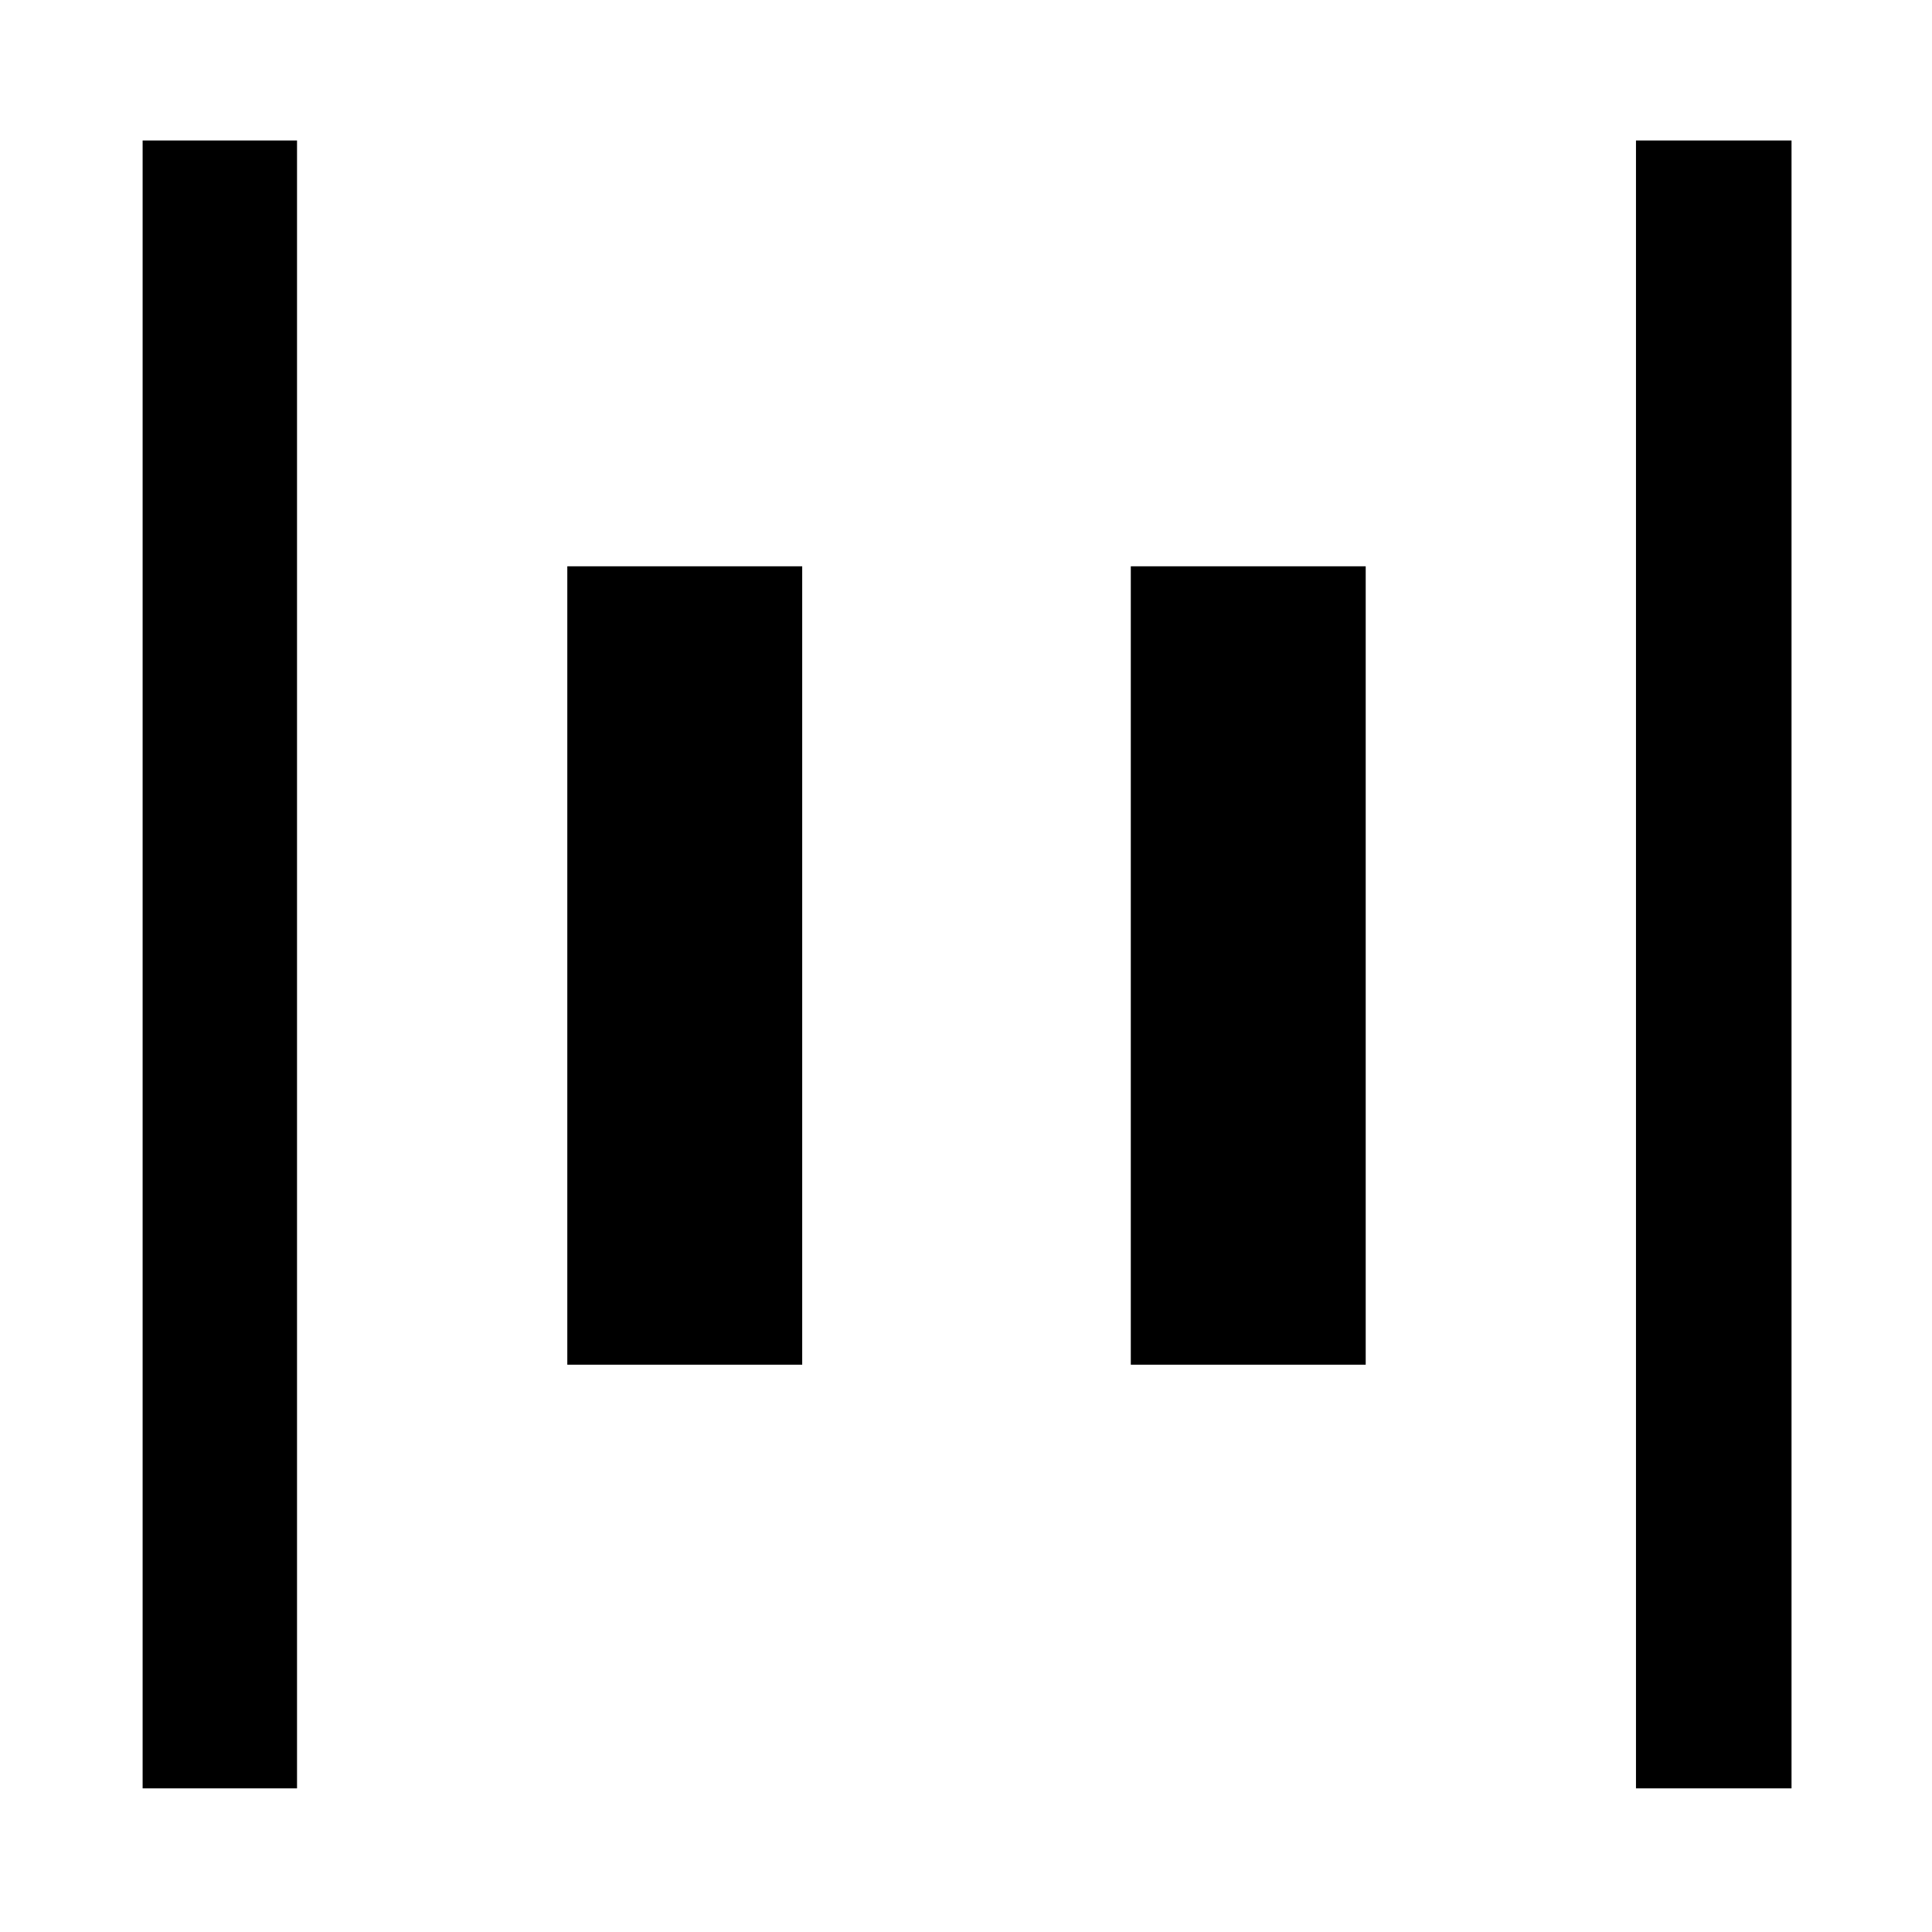 <svg xmlns="http://www.w3.org/2000/svg" height="48" viewBox="0 -960 960 960" width="48"><path d="M812.91-71.37V-890.2h77.29v818.83h-77.29Zm-742.04 0V-890.2h76.72v818.83H70.87Zm491.02-210.52v-396.72h116.72v396.72H561.89Zm-280 0v-396.72h116.72v396.72H281.89Z"/></svg>